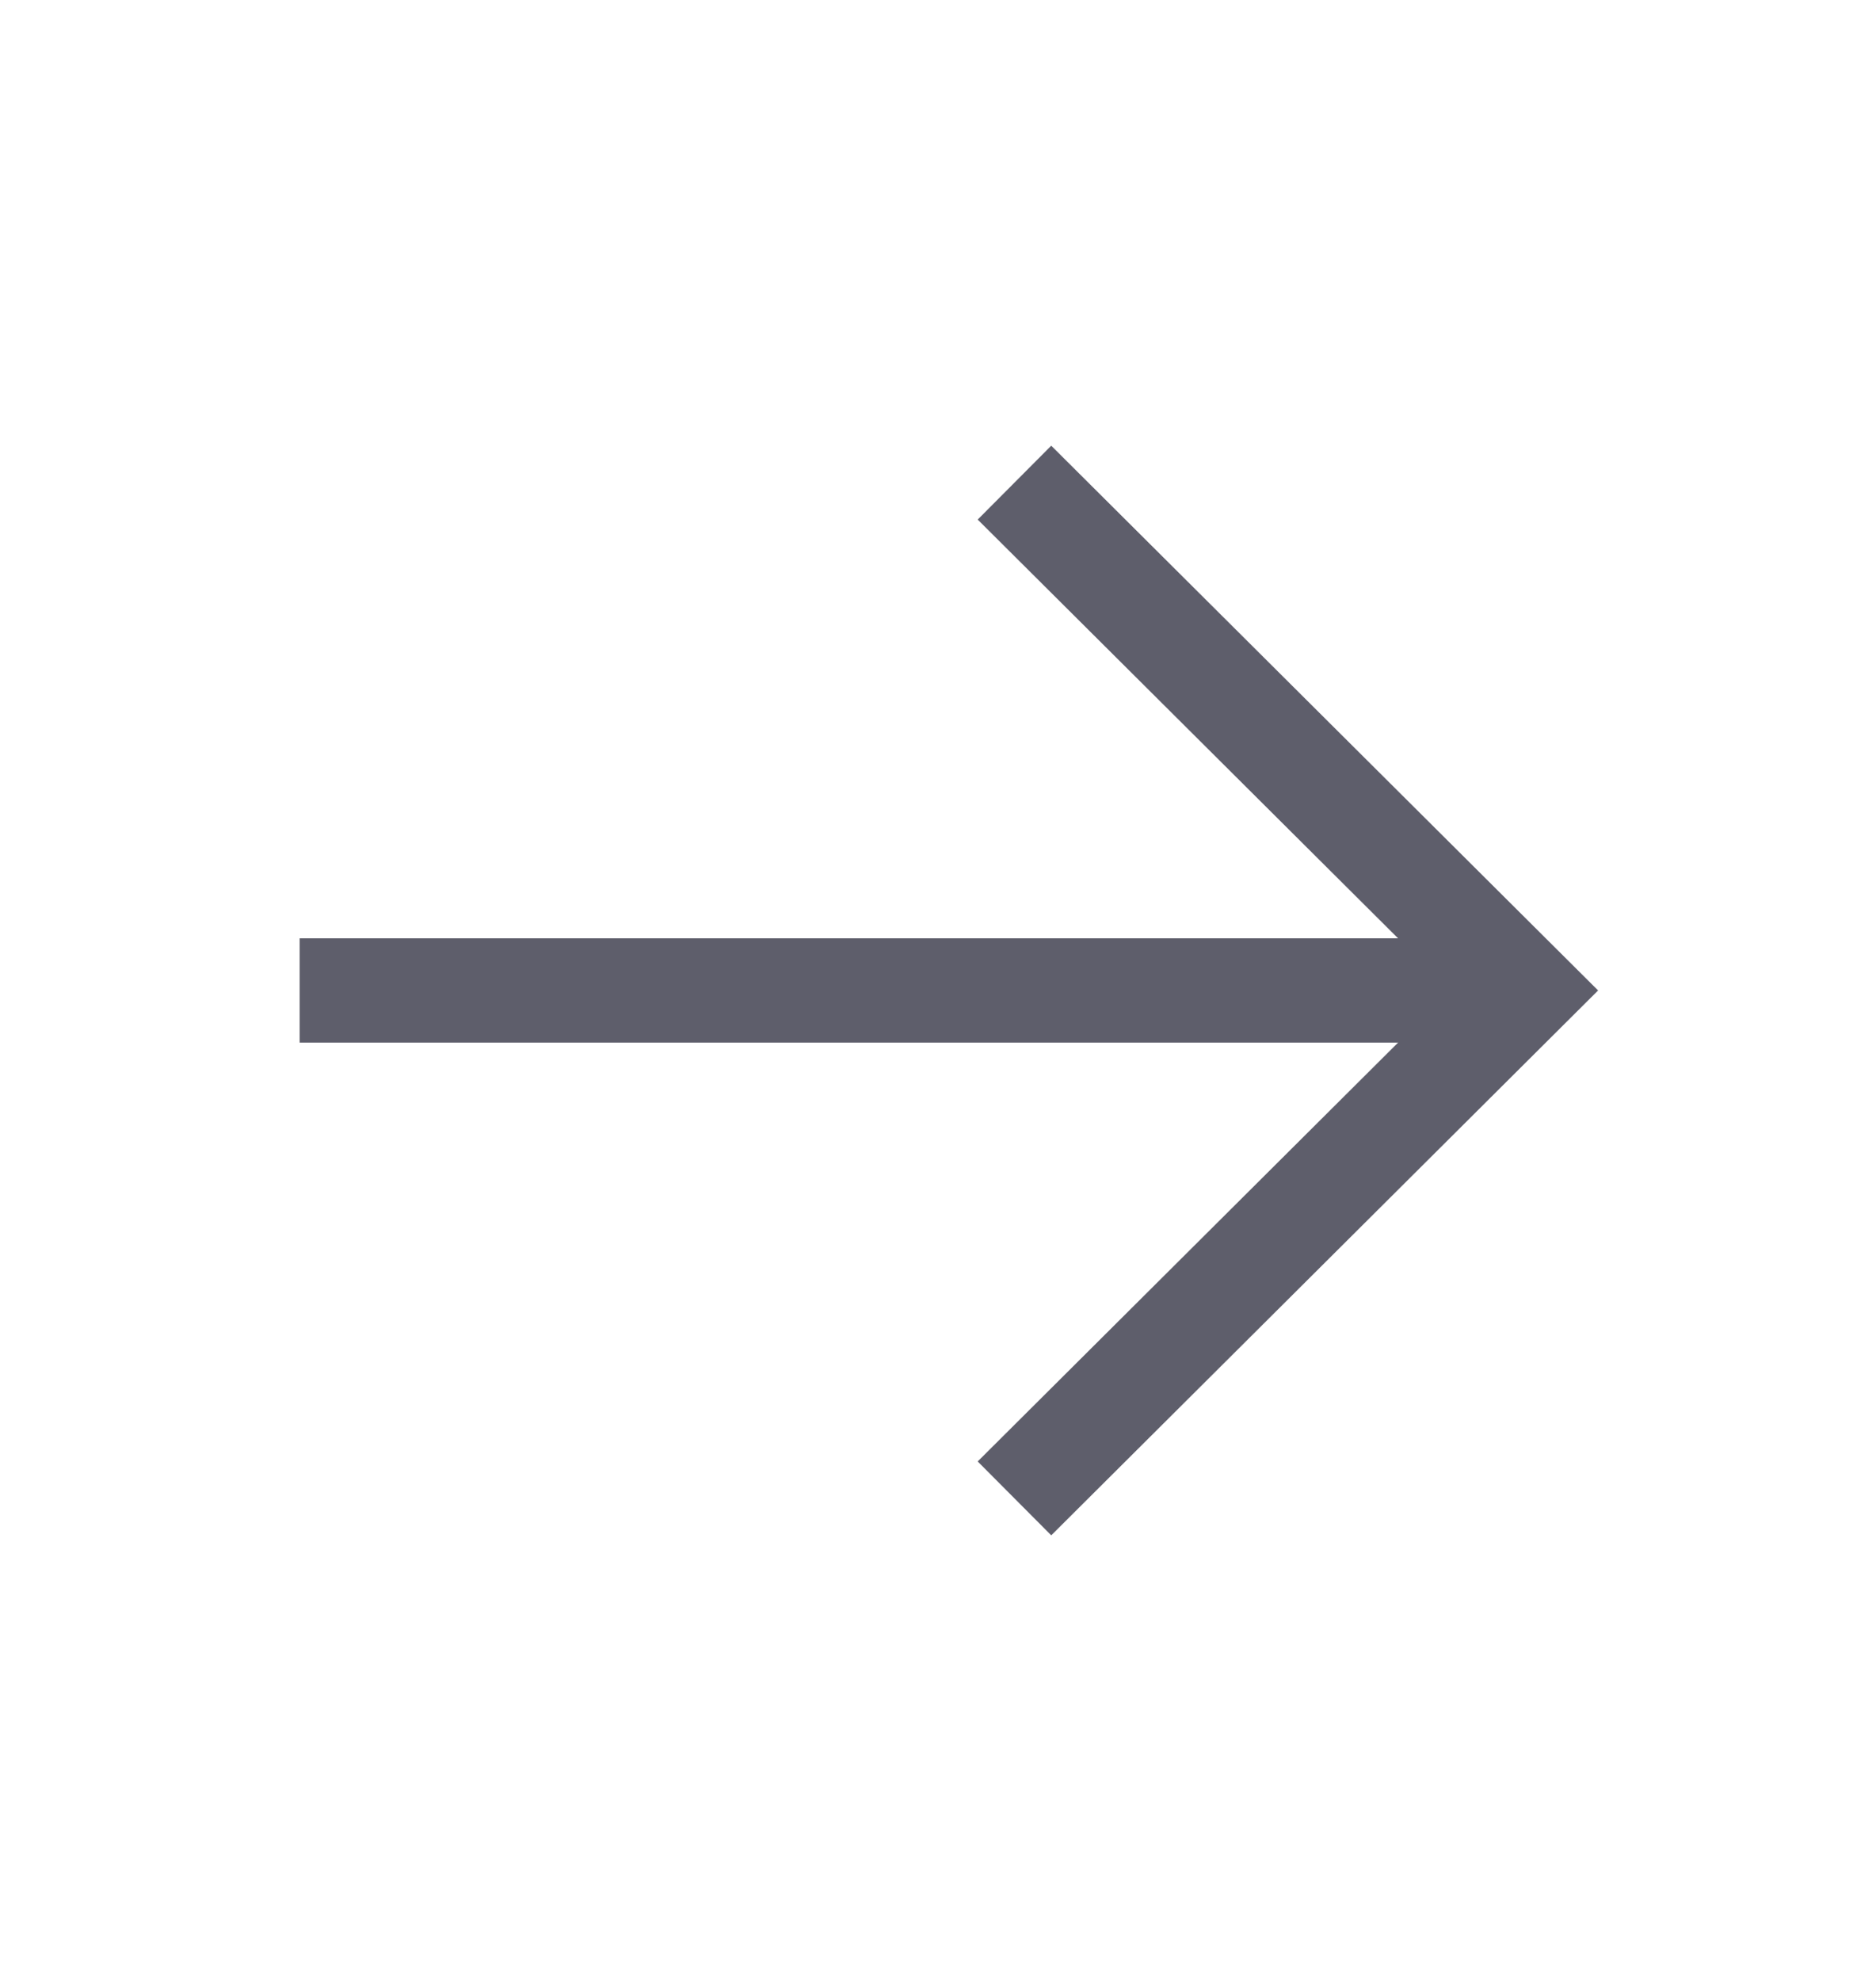 <svg width="18" height="19" viewBox="0 0 18 19" fill="none" xmlns="http://www.w3.org/2000/svg">
    <path d="M14.175 9.5L3.375 9.5" stroke="#5E5E6B" stroke-linecap="square"/>
    <path d="M10.088 4.982L14.625 9.5L10.088 14.019" stroke="#5E5E6B" stroke-linecap="square"/>
</svg>